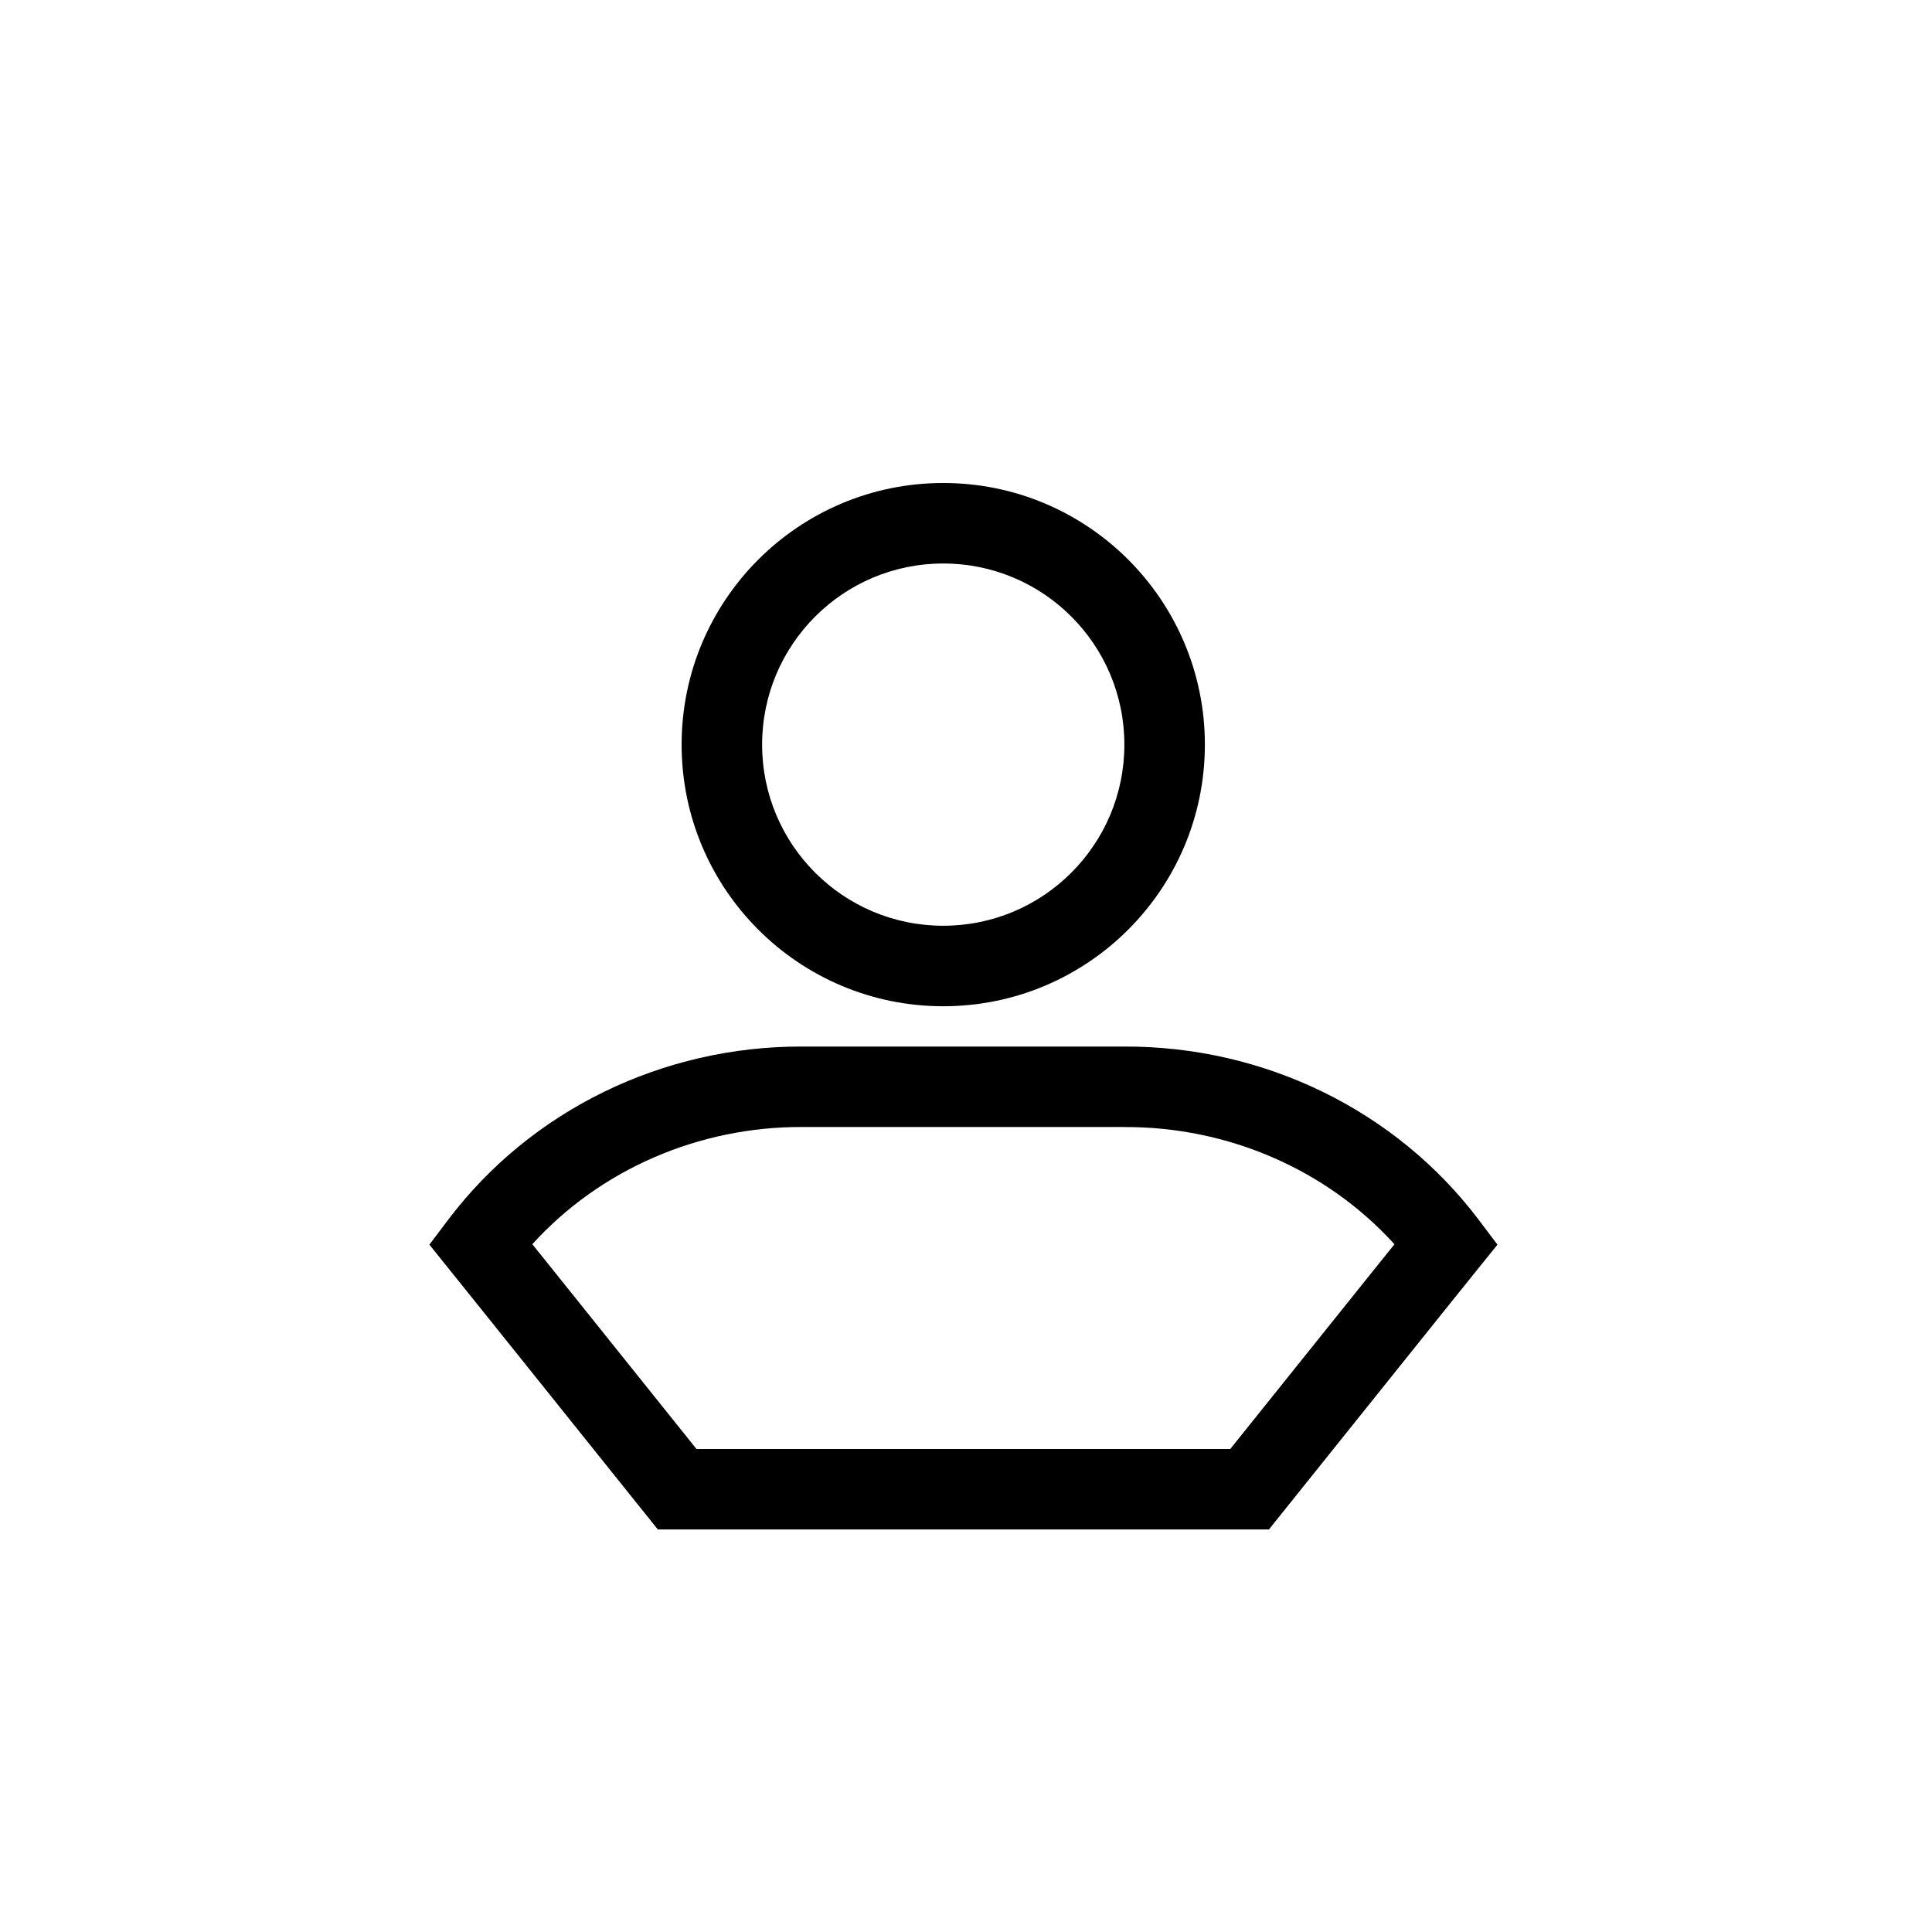<svg height="36" viewBox="0 0 36 36" width="36" xmlns="http://www.w3.org/2000/svg"><path d="m17.576 18.75c-2.692 0-4.875-2.183-4.875-4.875s2.183-4.875 4.875-4.875c2.692 0 4.875 2.183 4.875 4.875s-2.183 4.875-4.875 4.875zm0-1.5c1.864 0 3.375-1.511 3.375-3.375s-1.511-3.375-3.375-3.375c-1.864 0-3.375 1.511-3.375 3.375s1.511 3.375 3.375 3.375zm3.376 3.75h-6.003c-1.939-.007-3.772.798-5.03 2.184l.326.406 2.733 3.41h9.946l2.734-3.41.326-.405c-1.258-1.386-3.091-2.191-5.032-2.184zm6.584 2.647-.708.881-3.184 3.972h-11.386l-.225-.281-2.958-3.69-1.074-1.337.352-.466c1.539-2.037 3.994-3.235 6.599-3.225h5.998c2.607-.009 5.062 1.189 6.601 3.225l.352.466z"></path></svg>